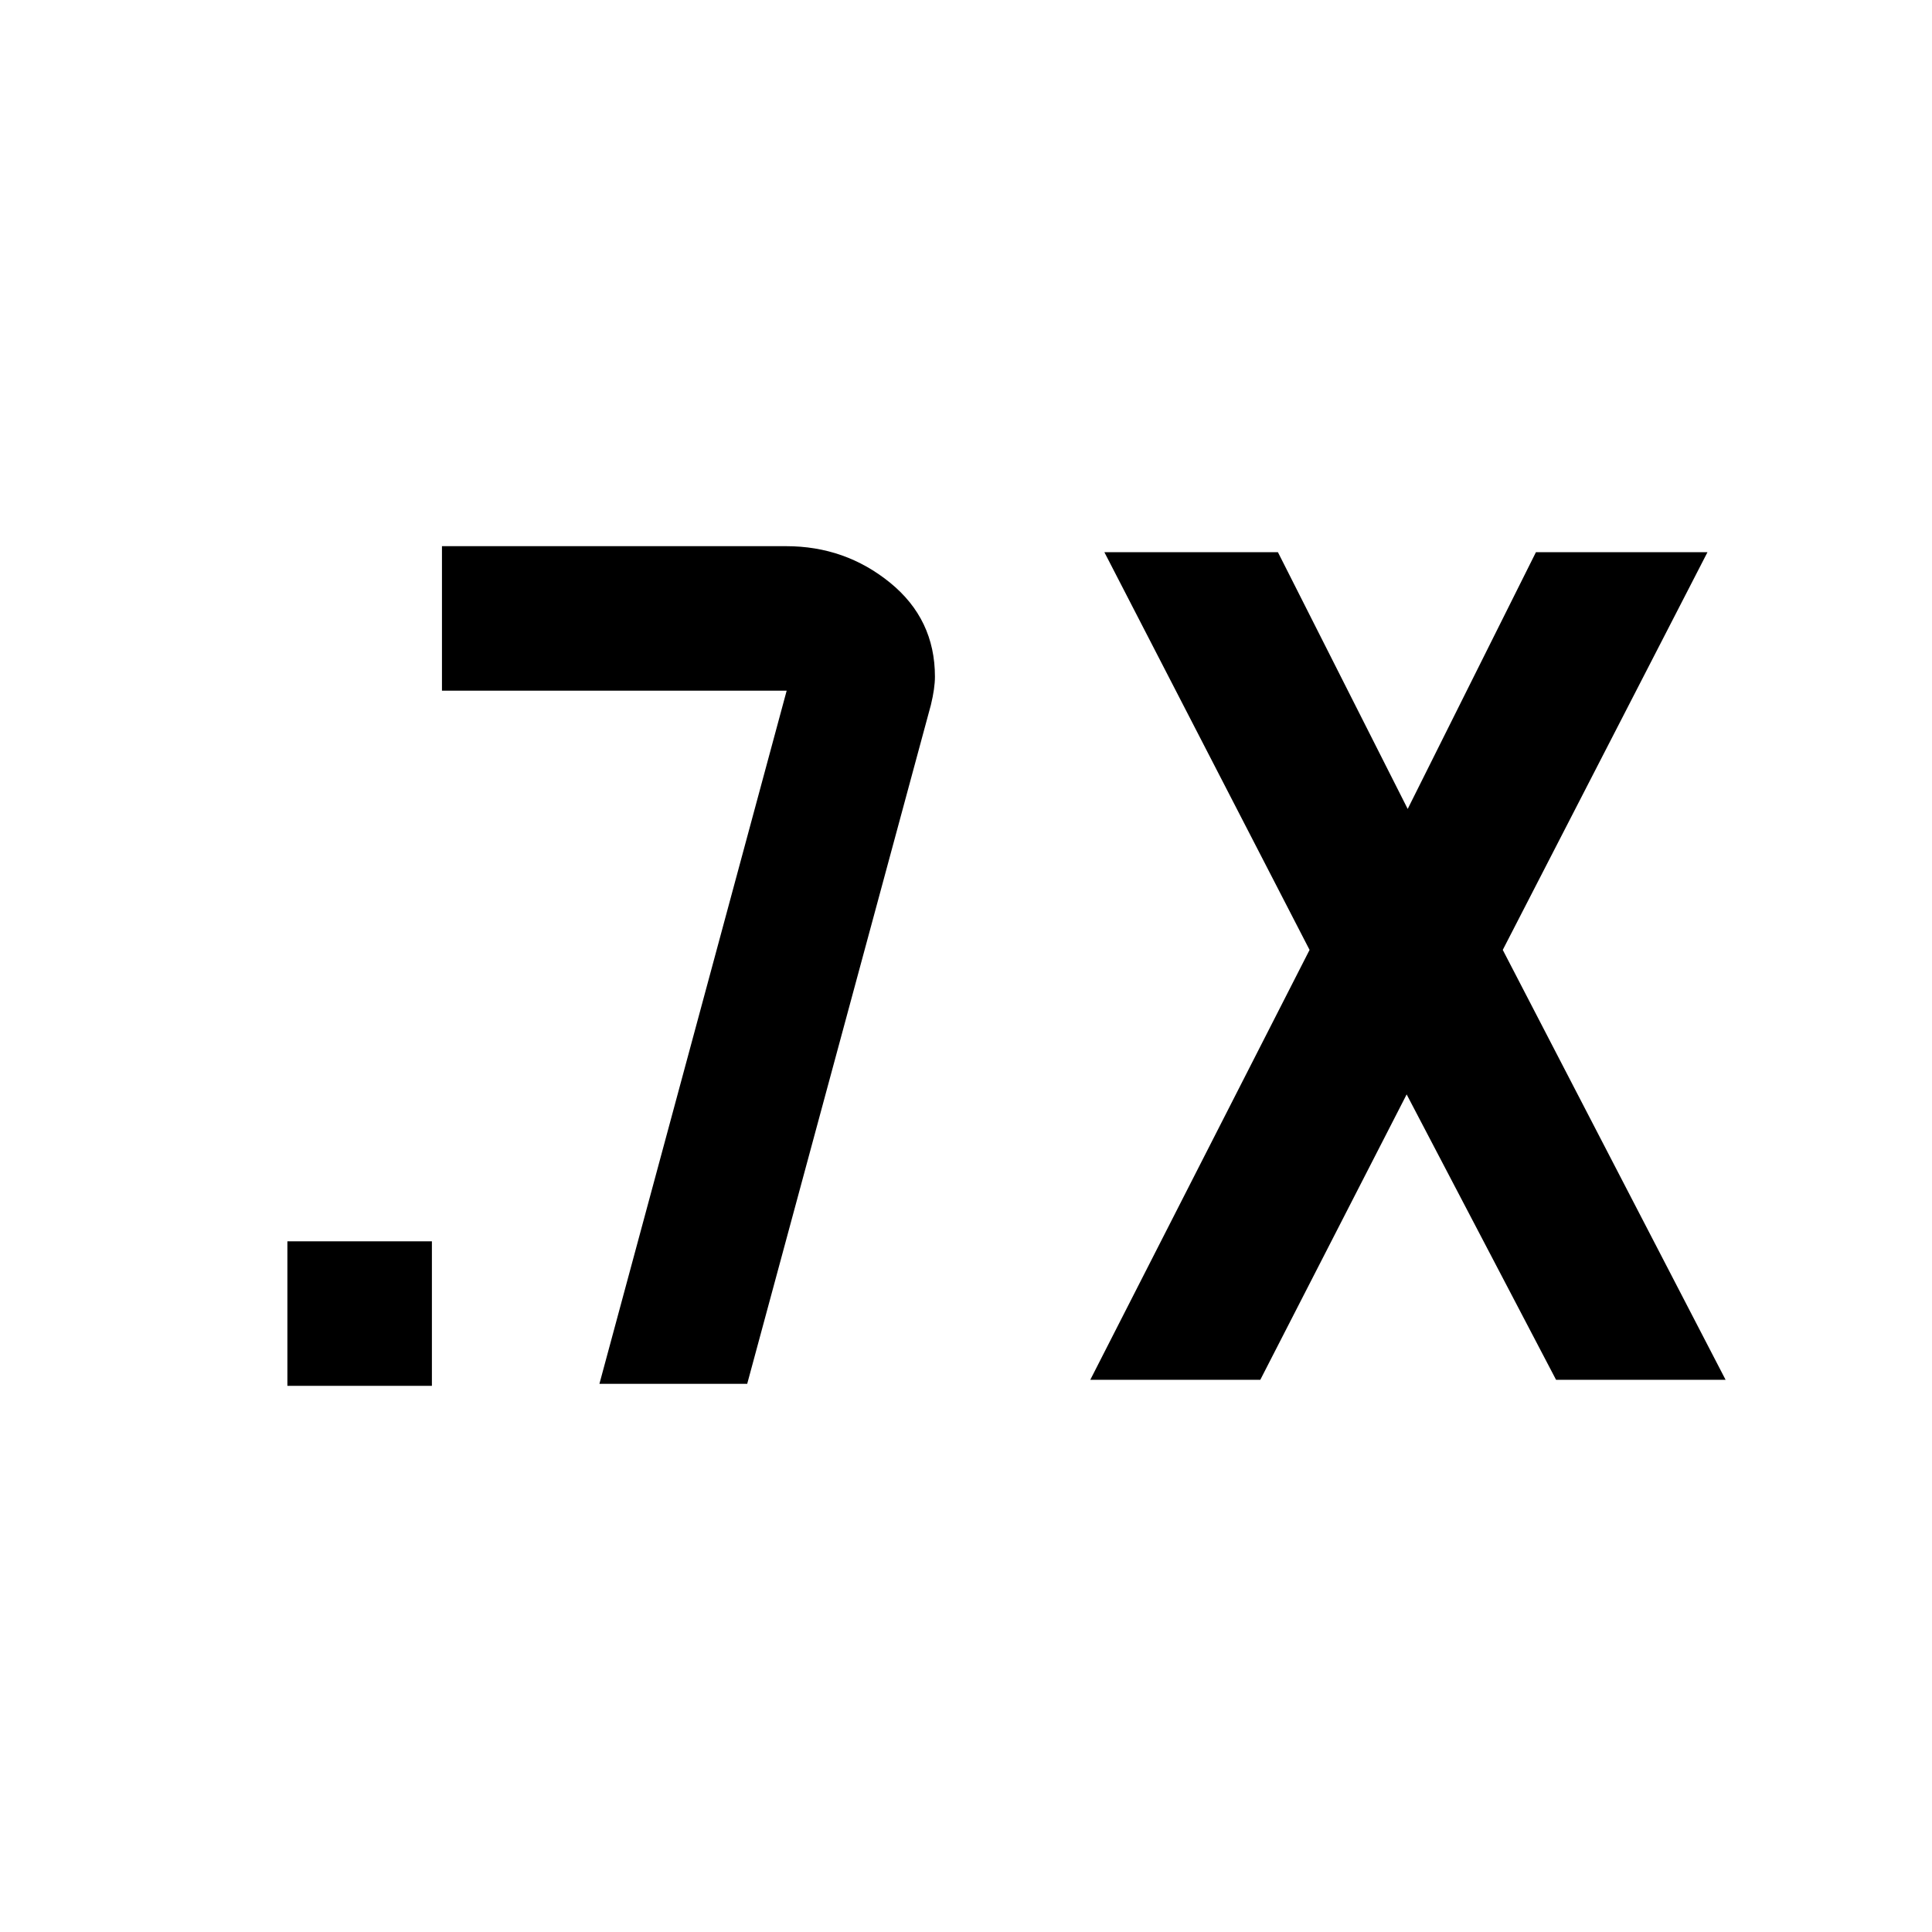 <svg xmlns="http://www.w3.org/2000/svg" height="48" viewBox="0 -960 960 960" width="48"><path d="M541.761-274.391 650.717-488 548.761-685.609H635l64.478 127.566 63.718-127.566h85.239L746.717-488l110.718 213.609h-84.239l-74.239-141.805-72.718 141.805h-84.478Zm-398.957 3v-71.805h71.805v71.805h-71.805Zm155.044-1 93.043-344.413H219.609v-71.805H390.63q29.327 0 51.631 18.142 22.304 18.141 22.304 46.706 0 5.718-2 14l-91.282 337.37h-73.435Z"/></svg>